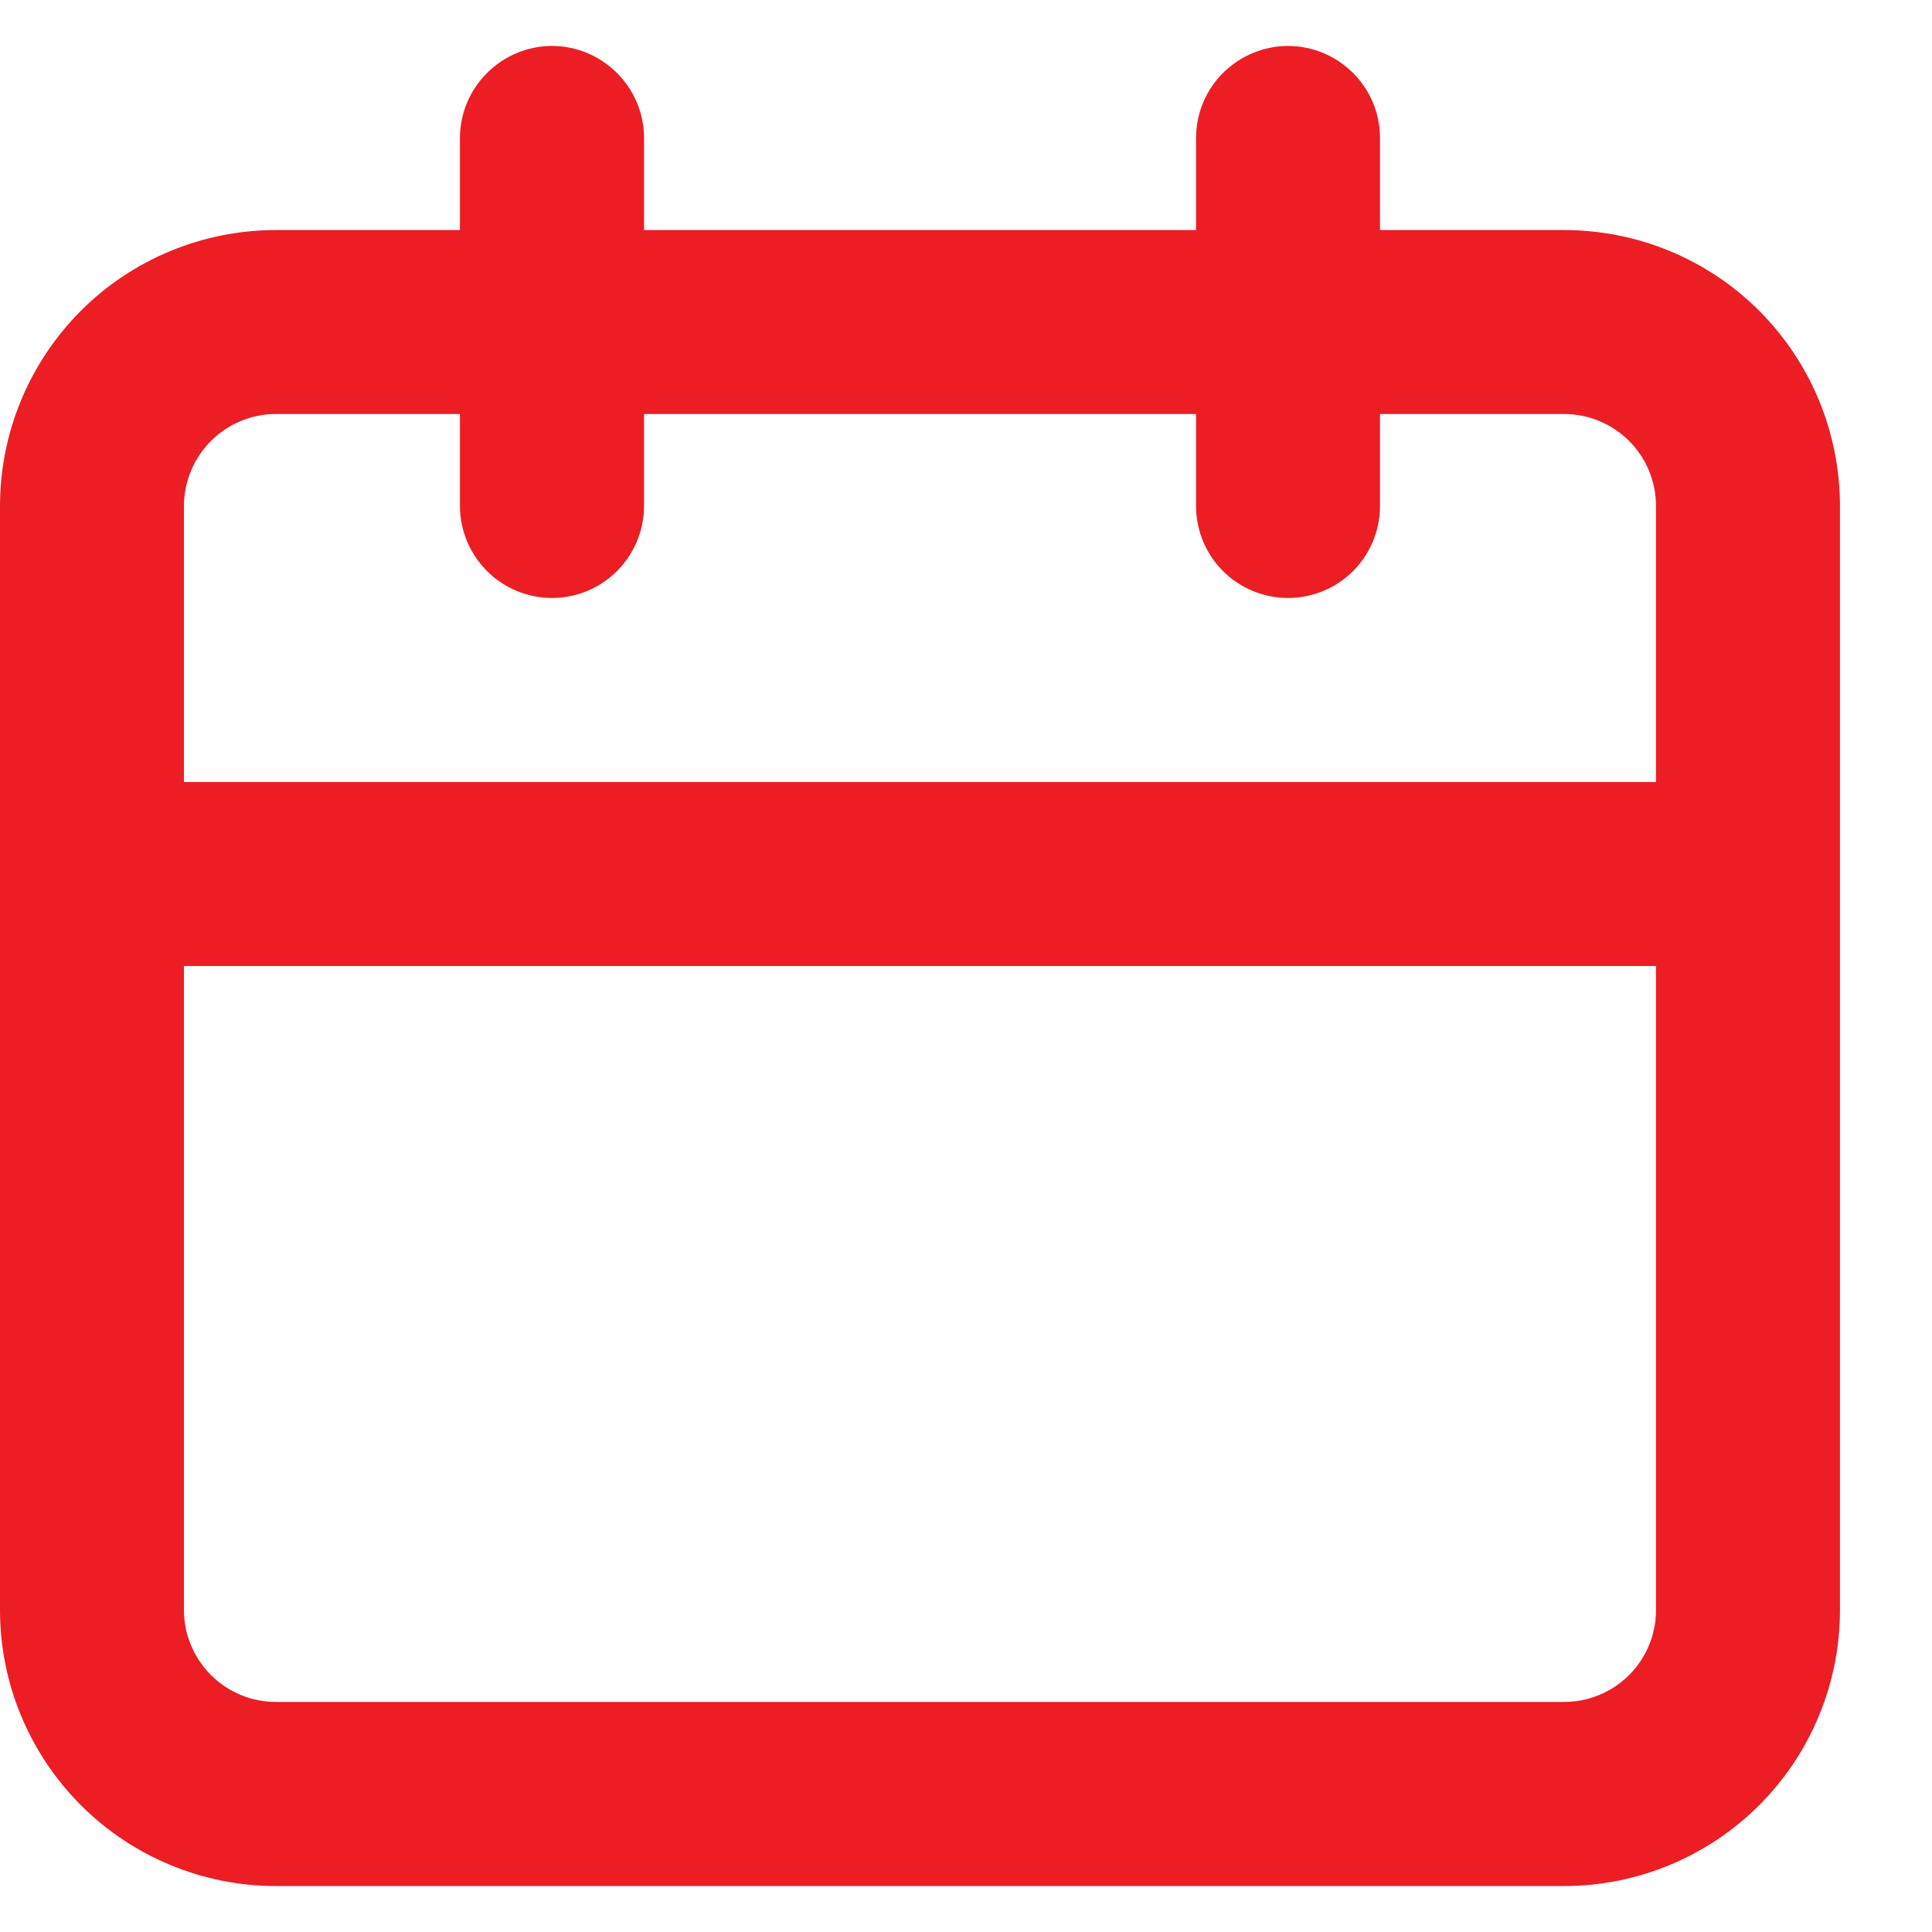 <svg fill="none" height="14" viewBox="0 0 14 14" width="14" xmlns="http://www.w3.org/2000/svg">
    <path
        d="M11.333 1.667H10V1C10 0.823 9.93 0.654 9.805 0.529C9.68 0.404 9.51 0.333 9.333 0.333C9.157 0.333 8.987 0.404 8.862 0.529C8.737 0.654 8.667 0.823 8.667 1V1.667H4.667V1C4.667 0.823 4.596 0.654 4.471 0.529C4.346 0.404 4.177 0.333 4 0.333C3.823 0.333 3.654 0.404 3.529 0.529C3.404 0.654 3.333 0.823 3.333 1V1.667H2C1.47 1.667 0.961 1.877 0.586 2.252C0.211 2.628 0 3.136 0 3.667V11.667C0 12.197 0.211 12.706 0.586 13.081C0.961 13.456 1.47 13.667 2 13.667H11.333C11.864 13.667 12.373 13.456 12.748 13.081C13.123 12.706 13.333 12.197 13.333 11.667V3.667C13.333 3.136 13.123 2.628 12.748 2.252C12.373 1.877 11.864 1.667 11.333 1.667ZM12 11.667C12 11.844 11.93 12.013 11.805 12.138C11.68 12.263 11.51 12.333 11.333 12.333H2C1.823 12.333 1.654 12.263 1.529 12.138C1.404 12.013 1.333 11.844 1.333 11.667V7H12V11.667ZM12 5.667H1.333V3.667C1.333 3.49 1.404 3.32 1.529 3.195C1.654 3.07 1.823 3 2 3H3.333V3.667C3.333 3.843 3.404 4.013 3.529 4.138C3.654 4.263 3.823 4.333 4 4.333C4.177 4.333 4.346 4.263 4.471 4.138C4.596 4.013 4.667 3.843 4.667 3.667V3H8.667V3.667C8.667 3.843 8.737 4.013 8.862 4.138C8.987 4.263 9.157 4.333 9.333 4.333C9.51 4.333 9.68 4.263 9.805 4.138C9.93 4.013 10 3.843 10 3.667V3H11.333C11.51 3 11.68 3.07 11.805 3.195C11.93 3.32 12 3.49 12 3.667V5.667Z"
        fill="#ED1D24" />
</svg>
